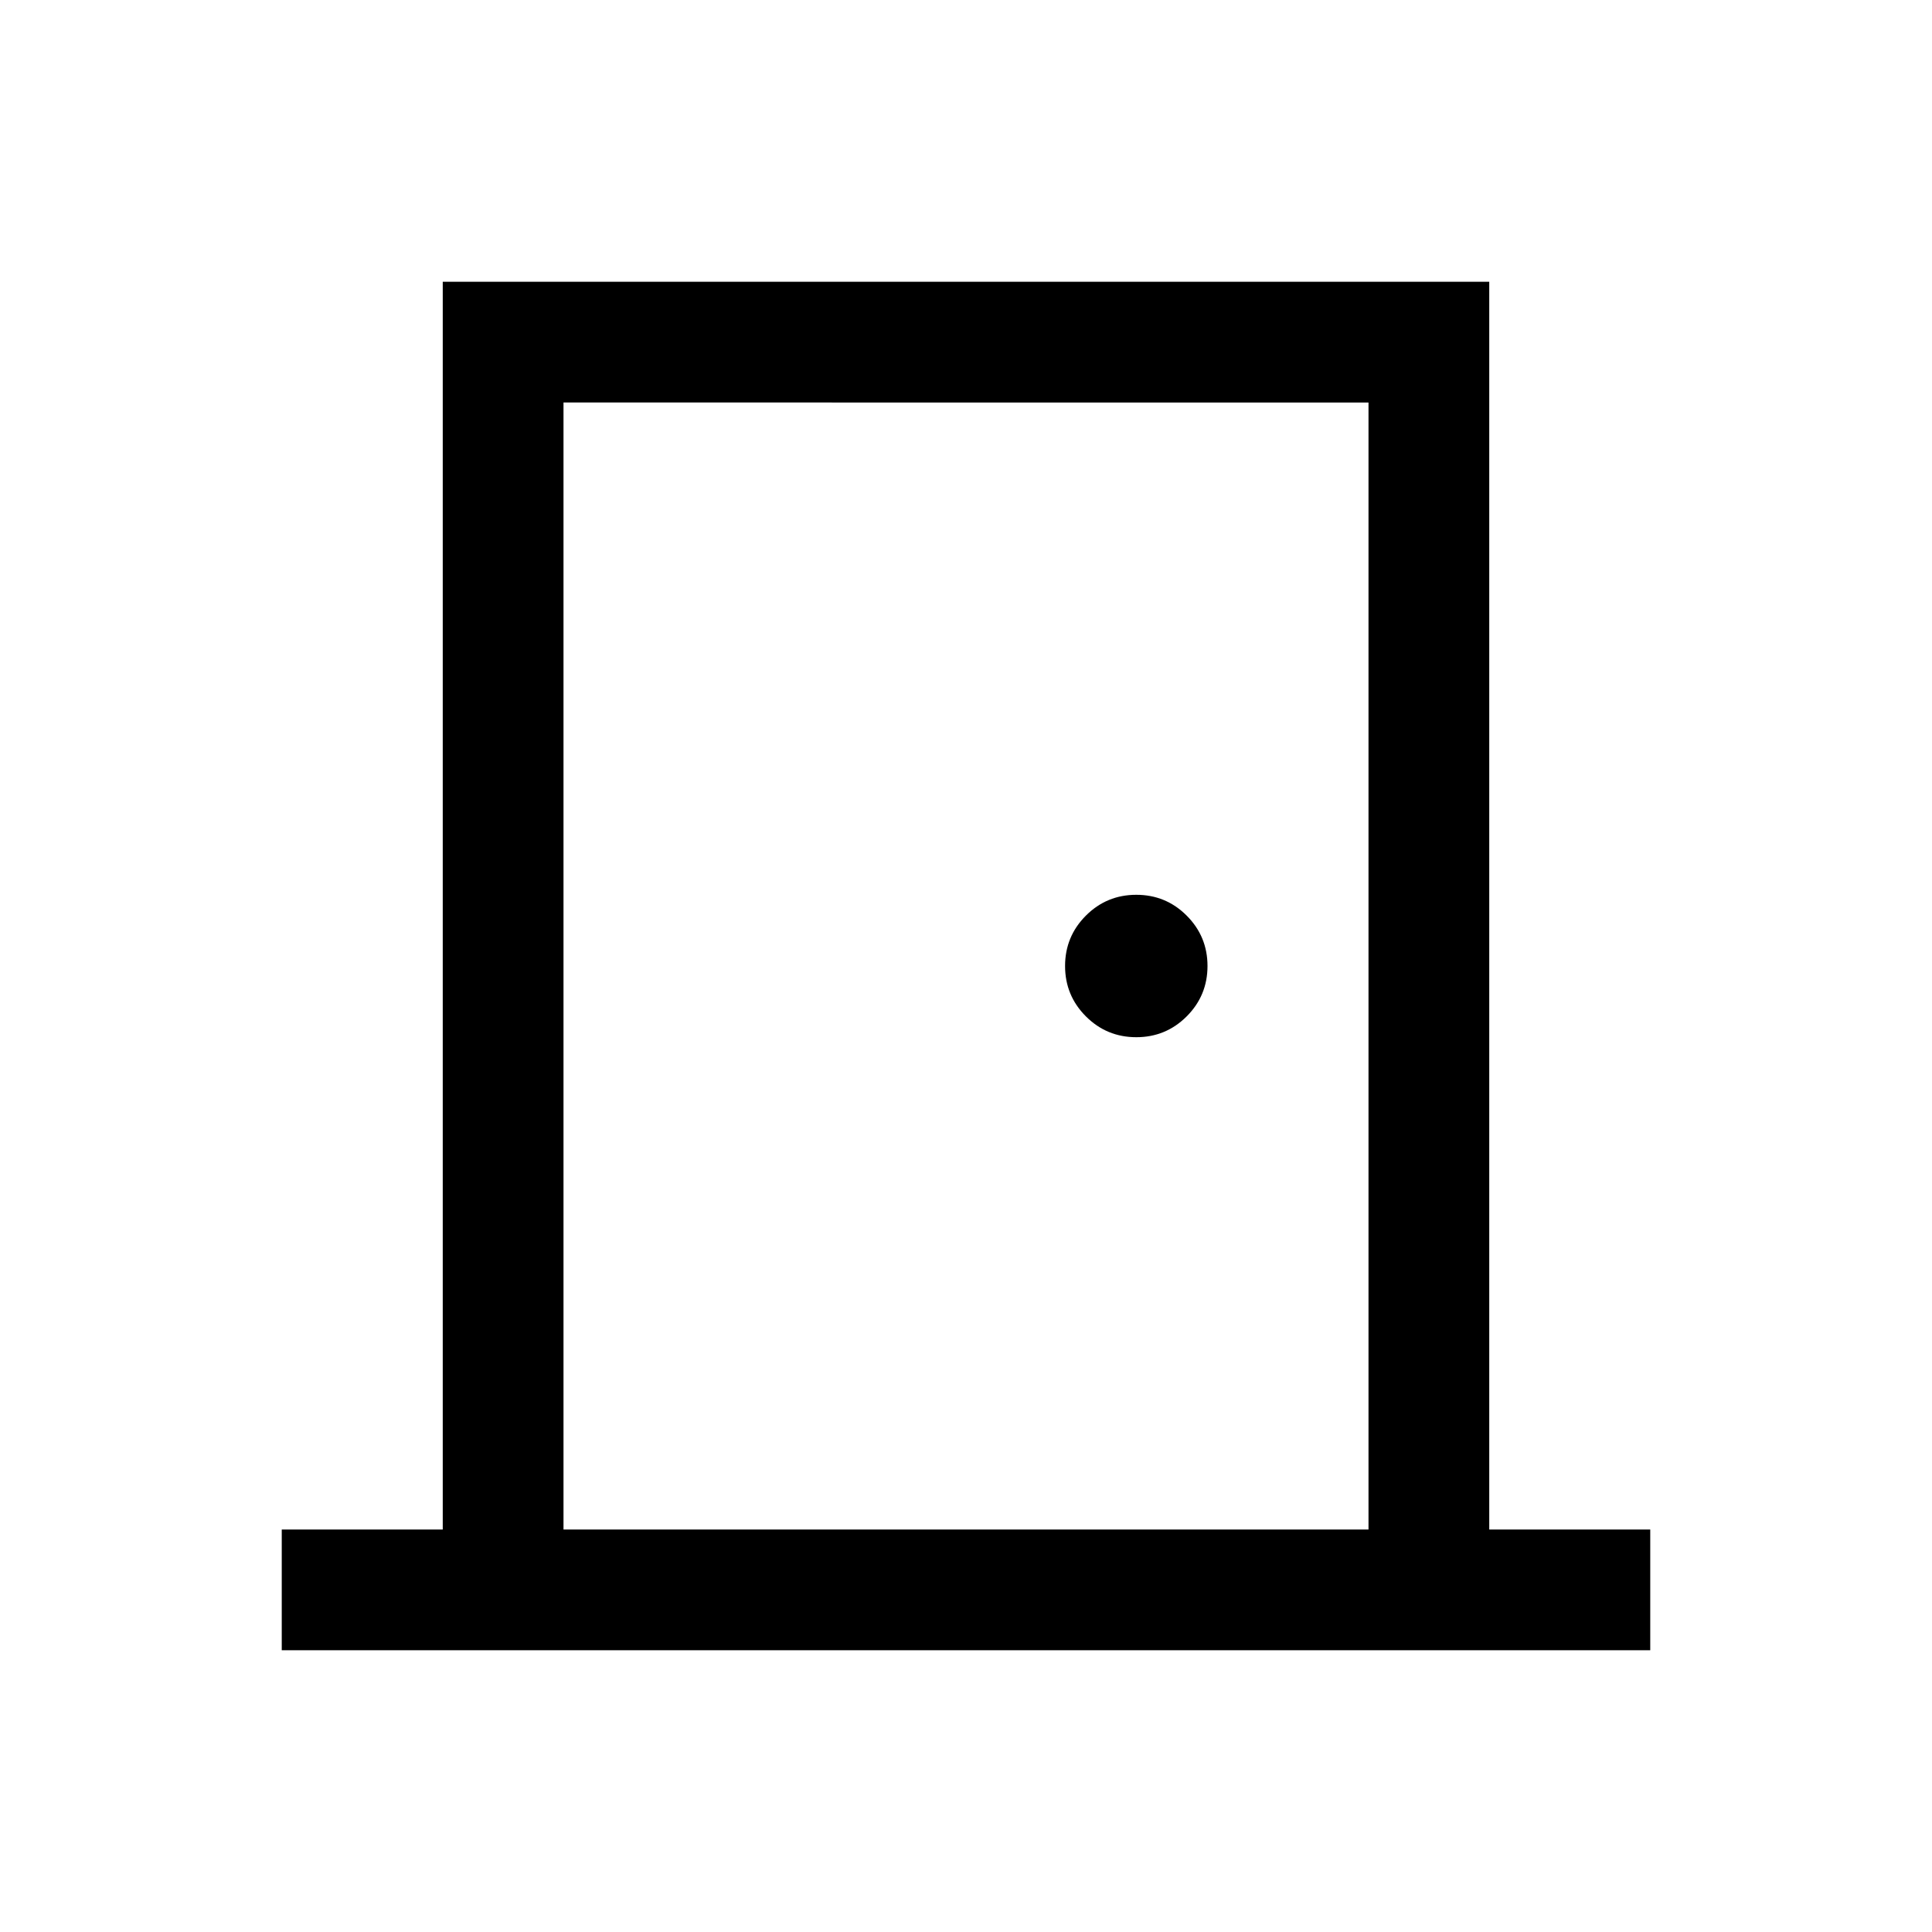 <svg xmlns="http://www.w3.org/2000/svg" height="24" viewBox="0 -960 960 960" width="24"><path d="M140-140v-60h80v-620h520v620h80v60H140Zm140-60h400v-560H280v560Zm284.62-244.62q14.69 0 25.03-10.34Q600-465.31 600-480t-10.35-25.04q-10.34-10.34-25.03-10.34-14.7 0-25.04 10.34-10.35 10.35-10.35 25.04t10.35 25.04q10.34 10.34 25.04 10.34ZM280-760v560-560Z"/></svg>